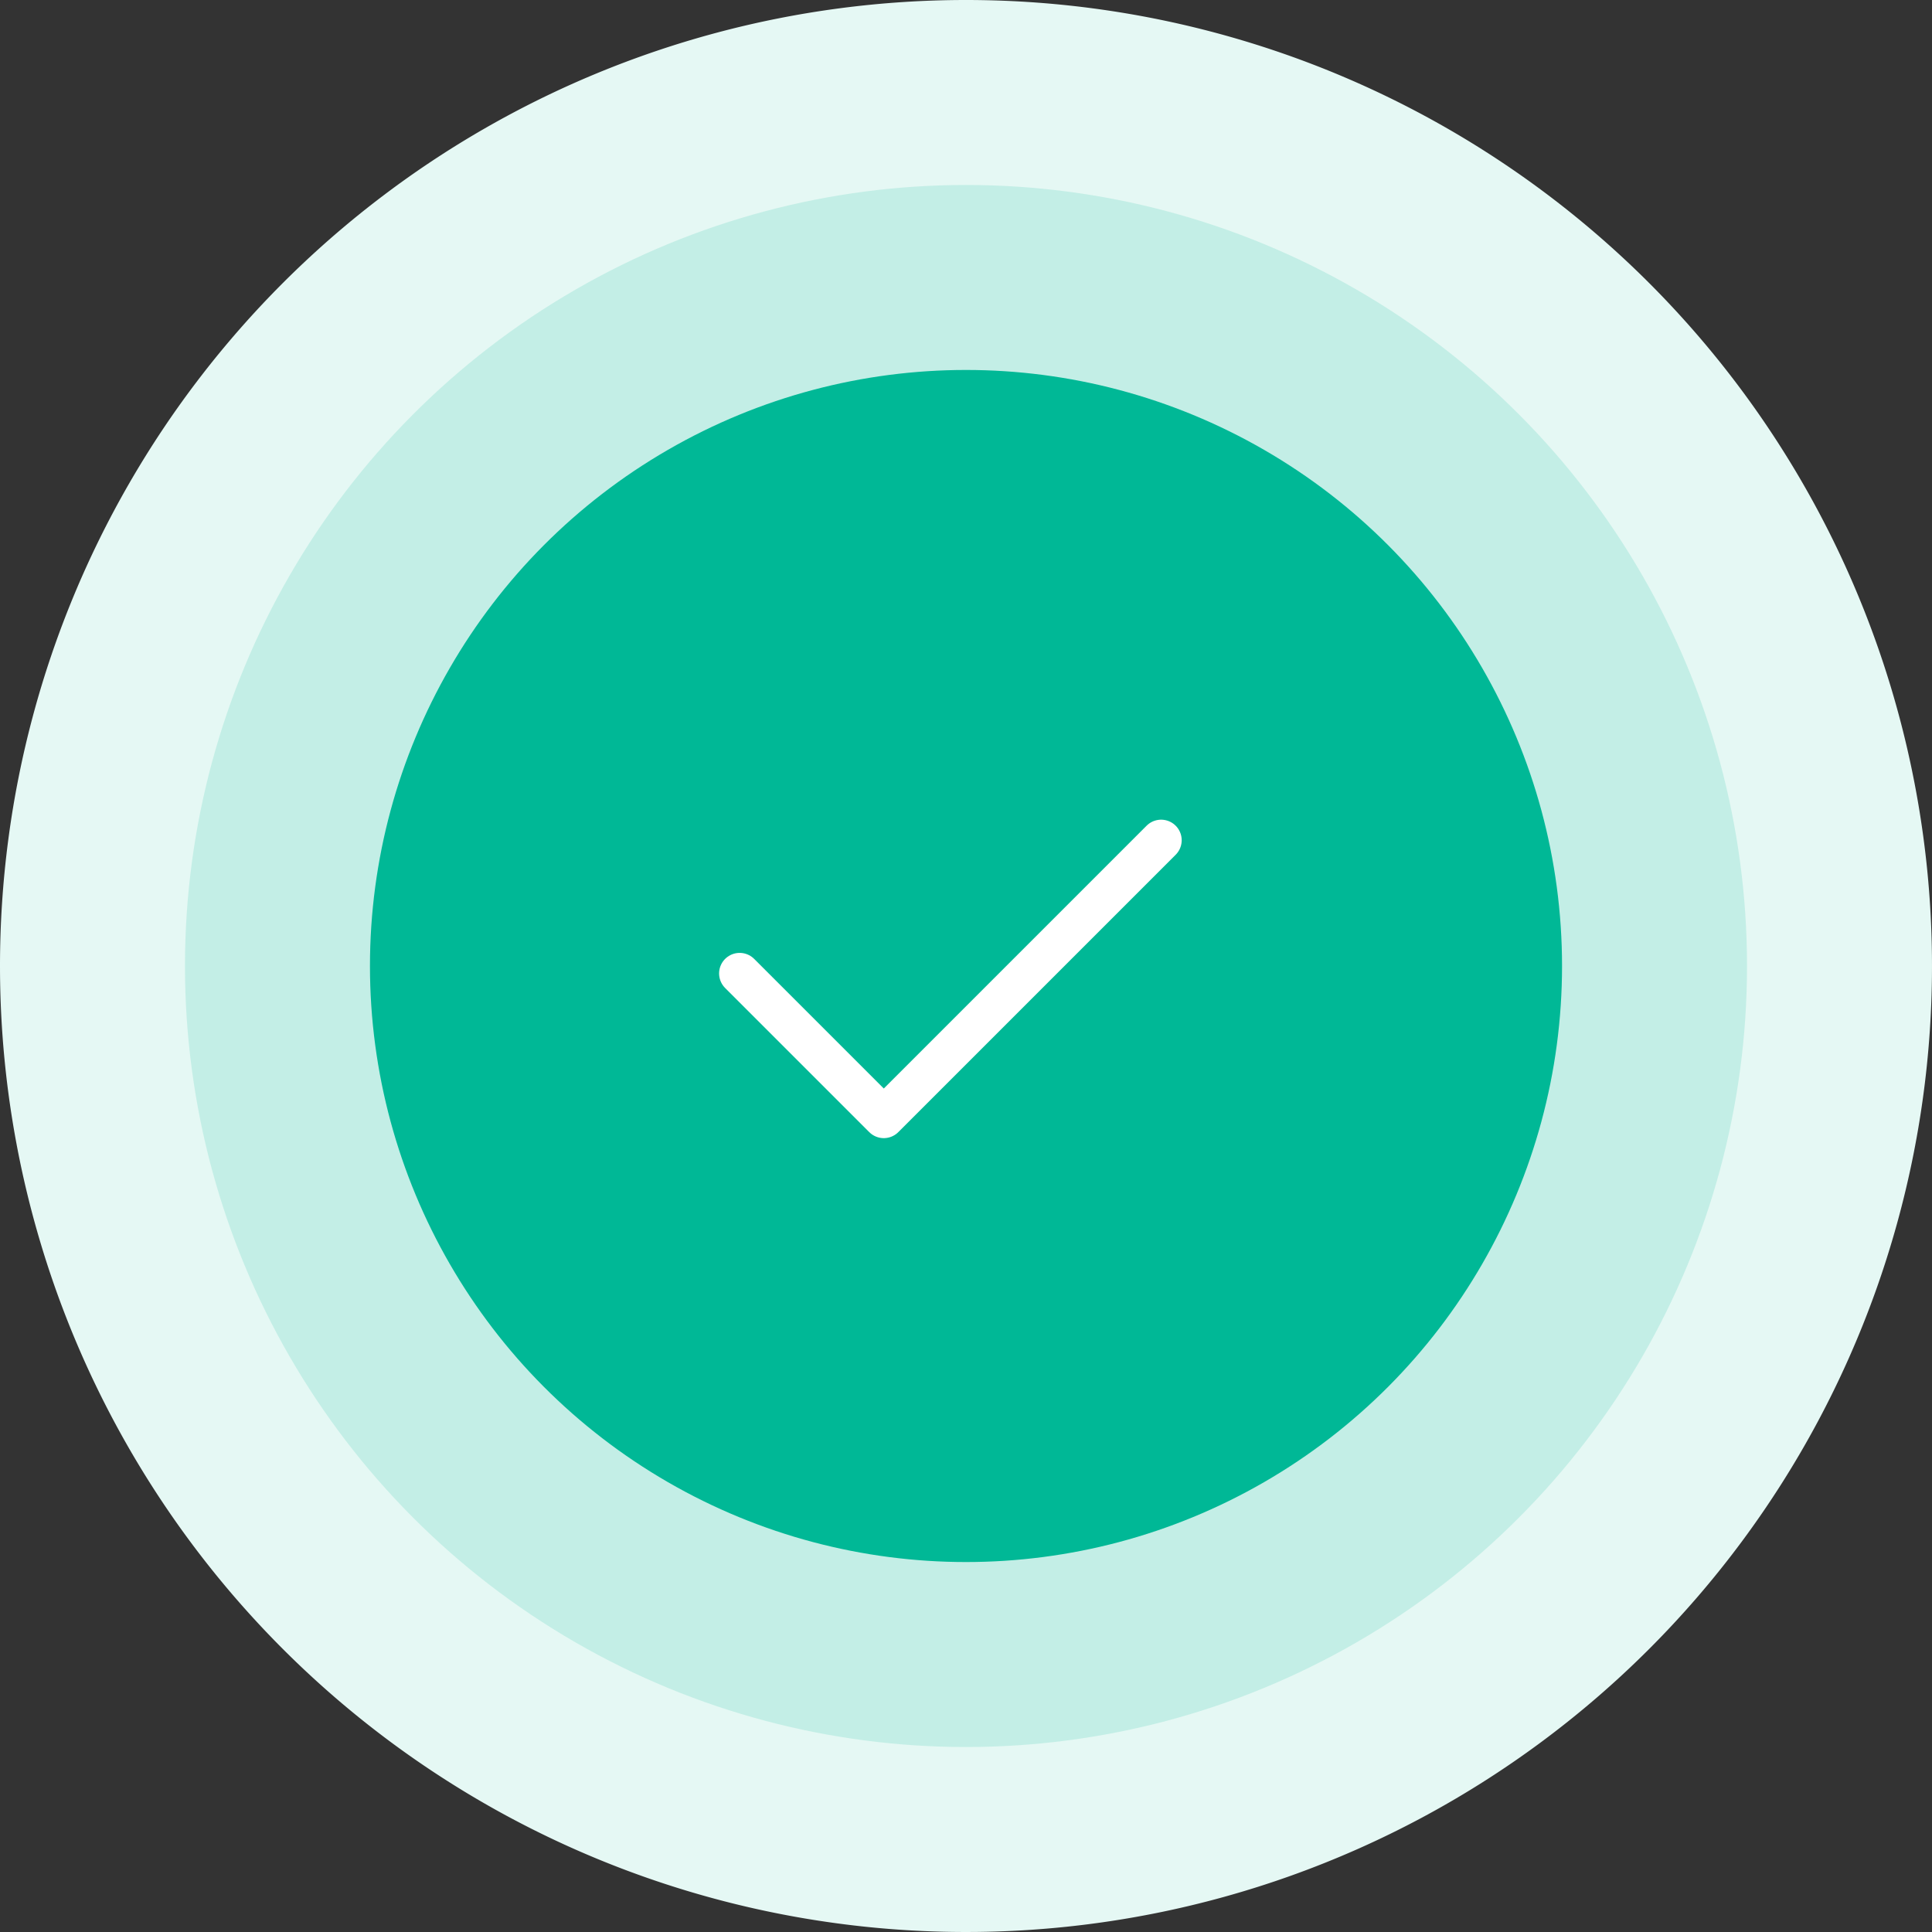 <svg xmlns="http://www.w3.org/2000/svg" width="94" height="94" viewBox="0 0 94 94">
  <rect x="0" y="0" width="94" height="94" fill="#333333" stroke="none"/>
  <defs>
    <style>
      .cls-1 {
        fill: #ffae29;
      }

      .cls-2 {
        fill: #e5f8f4;
      }

      .cls-3 {
        fill: rgba(0,184,150,0.15);
      }

      .cls-4 {
        fill: #00b896;
      }

      .cls-5 {
        fill: none;
        stroke: #fff;
        stroke-linecap: round;
        stroke-linejoin: round;
        stroke-width: 2px;
      }
    </style>
  </defs>
  <g id="그룹_337" data-name="그룹 337" transform="translate(-140.75 -92.75)">
    <g id="check_on" transform="translate(141 93)">
      <circle id="타원_20" data-name="타원 20" class="cls-1" cx="36" cy="36" r="36" transform="translate(10.75 10.75)"/>
      <path id="패스_5616" data-name="패스 5616" class="cls-2" d="M47,0A47,47,0,1,1,0,47,47,47,0,0,1,47,0Z" transform="translate(-0.25 -0.25)"/>
      <circle id="타원_57" data-name="타원 57" class="cls-3" cx="38" cy="38" r="38" transform="translate(8.75 8.75)"/>
      <g id="check_on-2" data-name="check_on" transform="translate(17.389 17.388)">
        <circle id="타원_20-2" data-name="타원 20" class="cls-4" cx="29" cy="29" r="29" transform="translate(0.361 0.362)"/>
        <path id="패스_1" data-name="패스 1" class="cls-5" d="M-1014-1113.365l7.013,7.013,13.494-13.494" transform="translate(1032.348 1143.089)"/>
      </g>
    </g>
  </g>
</svg>
